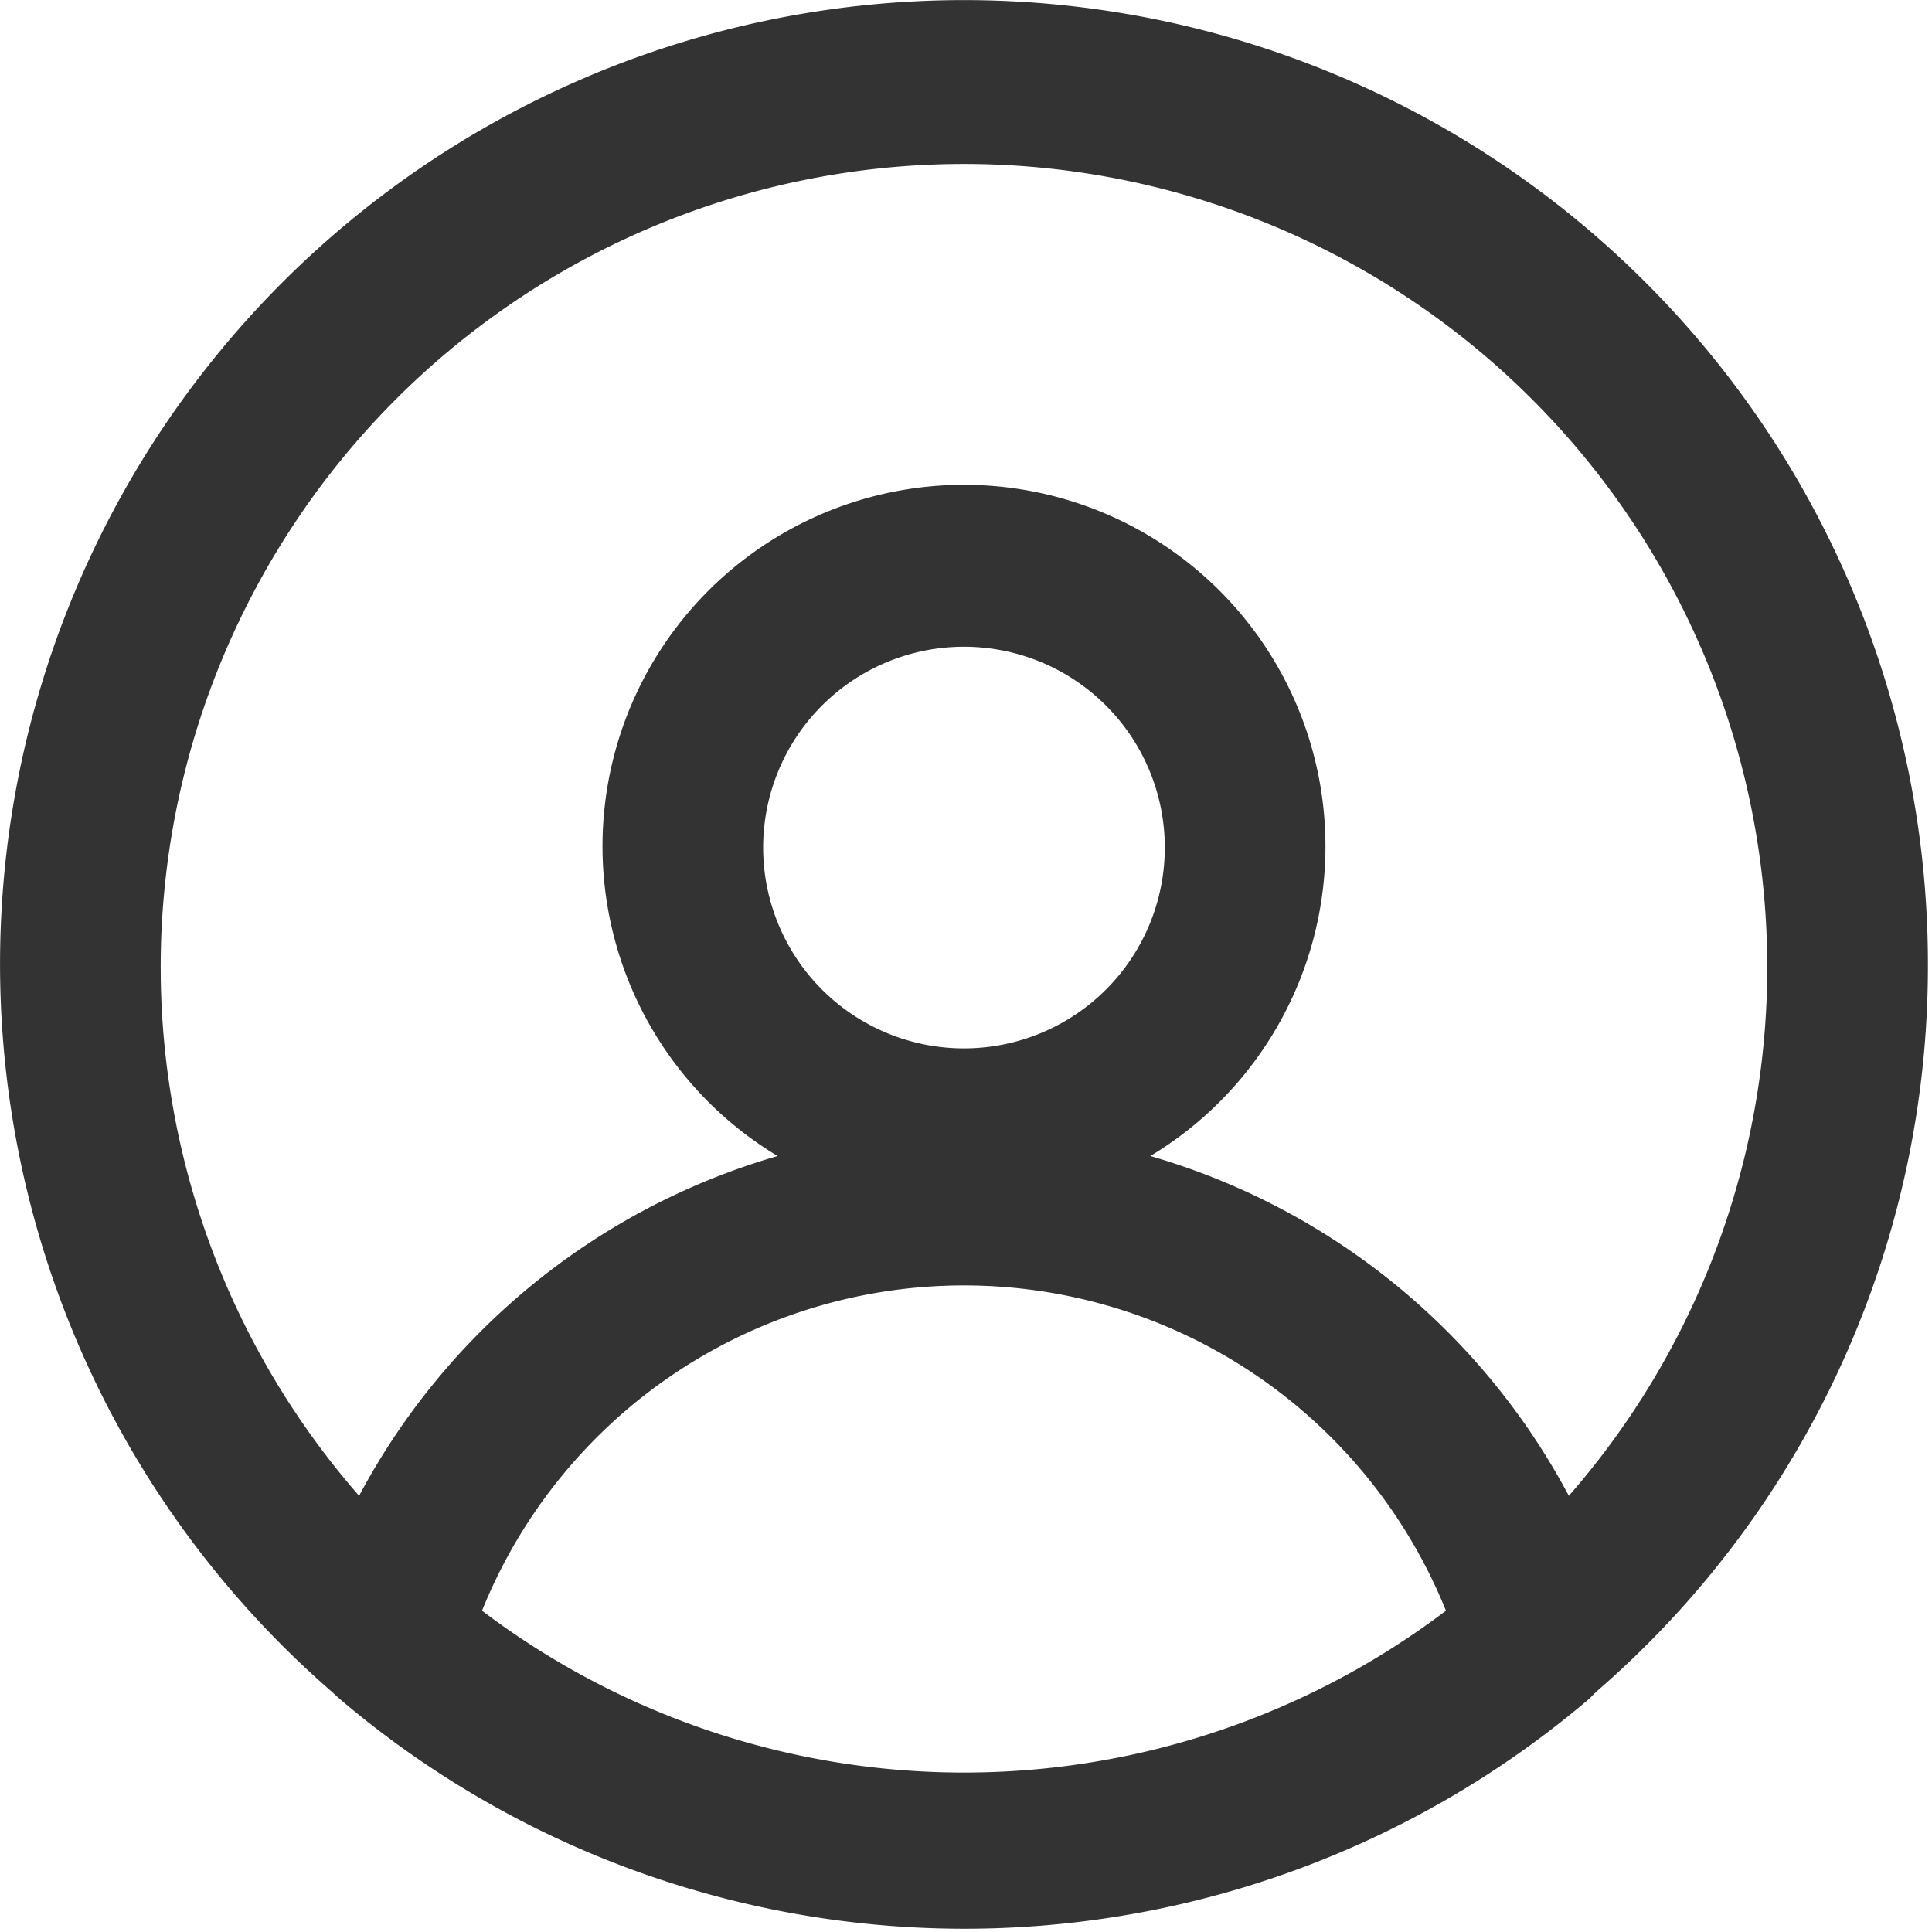 <?xml version="1.0" standalone="no"?><!DOCTYPE svg PUBLIC "-//W3C//DTD SVG 1.1//EN" "http://www.w3.org/Graphics/SVG/1.1/DTD/svg11.dtd"><svg class="icon" width="200px" height="200.00px" viewBox="0 0 1024 1024" version="1.1" xmlns="http://www.w3.org/2000/svg"><path d="M1021.838 513.091a510.909 510.909 0 1 0-846.406 383.182l4.683 4.258a510.909 510.909 0 0 0 662.053 0l3.832-3.832A508.354 508.354 0 0 0 1021.838 513.091zM85.172 513.091a425.757 425.757 0 1 1 746.353 279.723 366.577 366.577 0 0 0-221.82-180.095 191.591 191.591 0 1 0-197.551 0 366.577 366.577 0 0 0-221.82 180.095A425.757 425.757 0 0 1 85.172 513.091z m425.757 42.576a106.439 106.439 0 1 1 106.439-106.439A106.439 106.439 0 0 1 510.929 555.667z m-255.454 298.03a275.465 275.465 0 0 1 510.909 0 423.203 423.203 0 0 1-510.909 0z" fill="#333333" /></svg>